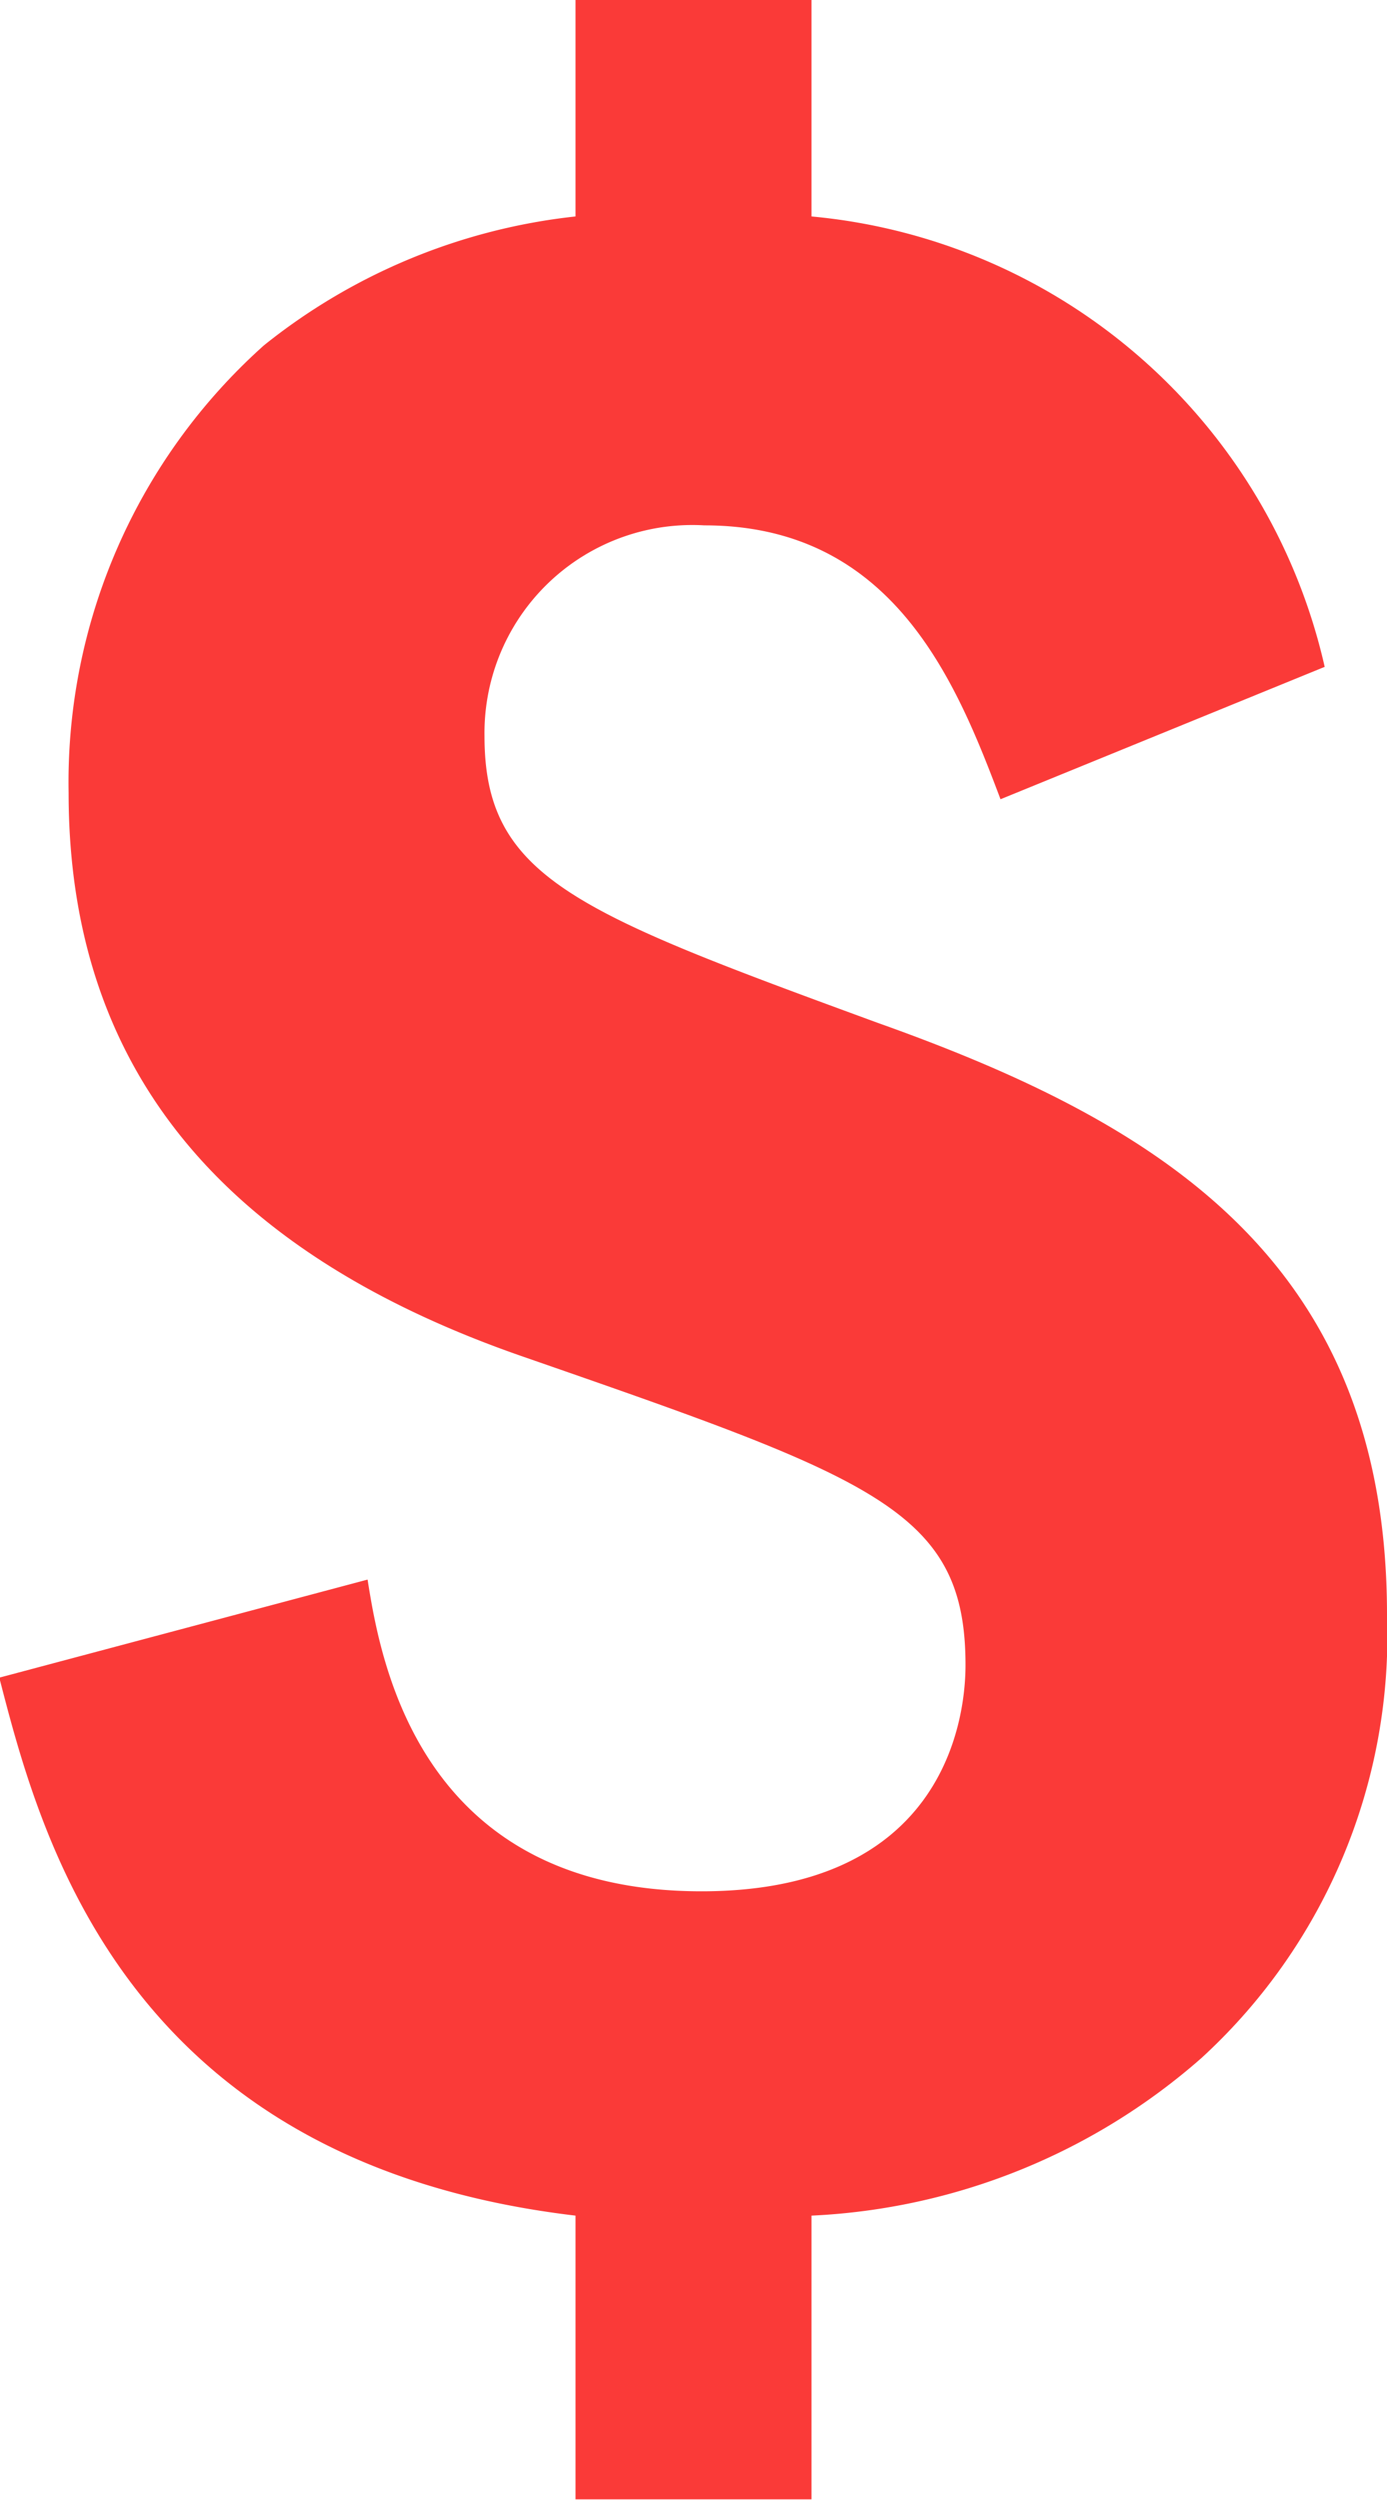 <svg xmlns="http://www.w3.org/2000/svg" width="19.81" height="35.69" viewBox="0 0 19.81 35.69">
<defs>
    <style>
      .cls-1 {
        fill: #fa3a38;
        fill-rule: evenodd;
      }
    </style>
  </defs>
  <path id="_" data-name="$" class="cls-1" d="M1514.22,3596.96v3.1a8.589,8.589,0,0,0-4.45,1.84,8.362,8.362,0,0,0-2.79,6.39c0,3.82,2.07,6.51,6.47,8.04,5.04,1.75,6.34,2.2,6.34,4.41,0,0.85-.36,3.23-3.77,3.23-4.05,0-4.59-3.32-4.77-4.45l-5.26,1.4c0.59,2.29,1.8,6.92,8.23,7.68v4.05h3.37v-4.05a9.069,9.069,0,0,0,5.57-2.25,8.177,8.177,0,0,0,2.65-6.33c0-5.04-3.23-7.01-7.28-8.45-4.31-1.58-5.61-2.07-5.61-4.09a2.969,2.969,0,0,1,3.14-3.01c2.7,0,3.6,2.24,4.23,3.91l4.63-1.89a8.3,8.3,0,0,0-7.33-6.43v-3.1h-3.37Z" transform="translate(-1506 -3596.97)"/>
</svg>
